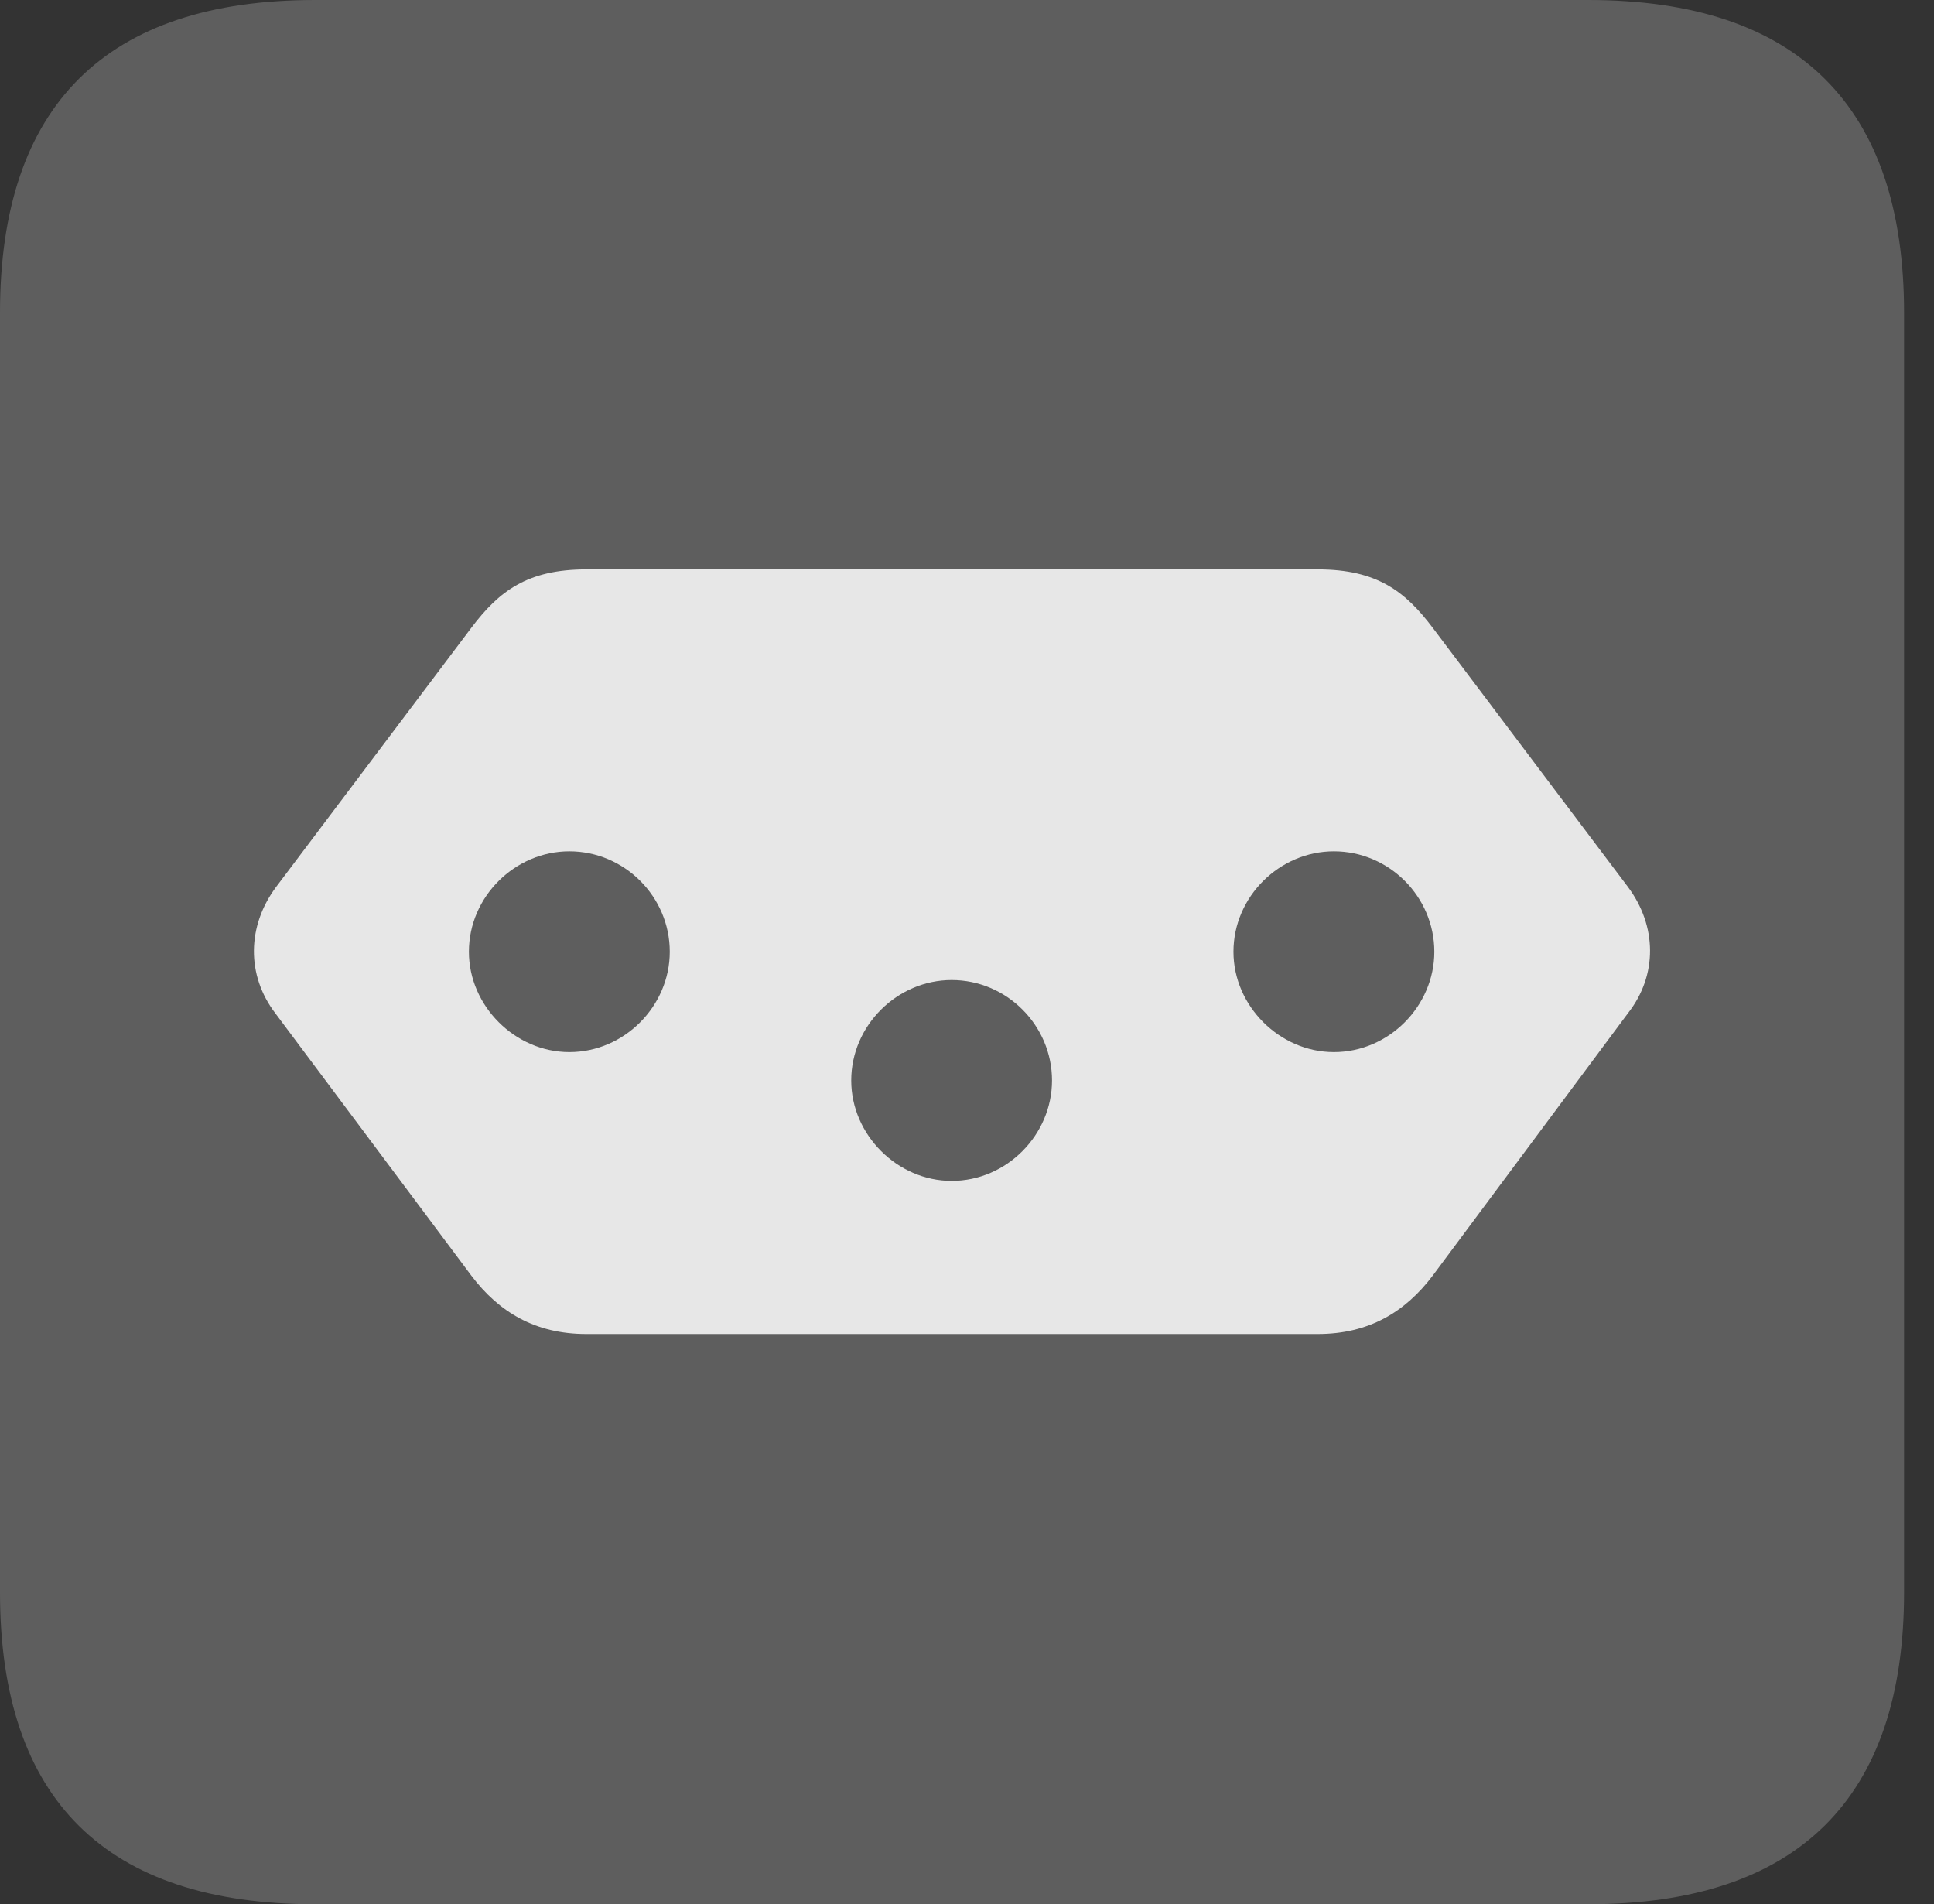 <?xml version="1.0" encoding="UTF-8"?>
<!--Generator: Apple Native CoreSVG 341-->
<!DOCTYPE svg
PUBLIC "-//W3C//DTD SVG 1.1//EN"
       "http://www.w3.org/Graphics/SVG/1.1/DTD/svg11.dtd">
<svg version="1.1" xmlns="http://www.w3.org/2000/svg" xmlns:xlink="http://www.w3.org/1999/xlink" viewBox="0 0 23.32 22.959">
 <rect x="0" y="0" width="23.32" height="22.959" fill="#333333" stroke="none"/>
 <g>
  <rect height="22.959" opacity="0" width="23.32" x="0" y="0"/>
  <path d="M3.799 22.959L19.15 22.959C21.68 22.959 22.959 21.68 22.959 19.199L22.959 3.77C22.959 1.279 21.68 0 19.15 0L3.799 0C1.279 0 0 1.27 0 3.77L0 19.199C0 21.699 1.279 22.959 3.799 22.959Z" fill="white" fill-opacity="0.212"/>
  <path d="M7.07 6.865L15.889 6.865C16.602 6.865 16.943 7.129 17.275 7.568L19.629 10.693C19.98 11.162 19.99 11.758 19.629 12.217L17.275 15.381C16.943 15.82 16.504 16.084 15.889 16.084L7.07 16.084C6.455 16.084 6.016 15.82 5.684 15.381L3.32 12.217C2.969 11.758 2.979 11.162 3.33 10.693L5.684 7.568C6.016 7.129 6.357 6.865 7.07 6.865ZM6.865 10.264C6.211 10.264 5.654 10.81 5.654 11.475C5.654 12.129 6.211 12.685 6.865 12.685C7.529 12.685 8.076 12.129 8.076 11.475C8.076 10.81 7.529 10.264 6.865 10.264ZM11.475 11.816C10.82 11.816 10.264 12.363 10.264 13.027C10.264 13.682 10.82 14.238 11.475 14.238C12.139 14.238 12.685 13.682 12.685 13.027C12.685 12.363 12.139 11.816 11.475 11.816ZM16.084 10.264C15.43 10.264 14.873 10.81 14.873 11.475C14.873 12.129 15.43 12.685 16.084 12.685C16.748 12.685 17.295 12.129 17.295 11.475C17.295 10.81 16.748 10.264 16.084 10.264Z" fill="white" fill-opacity="0.85"/>
 </g>
</svg>
